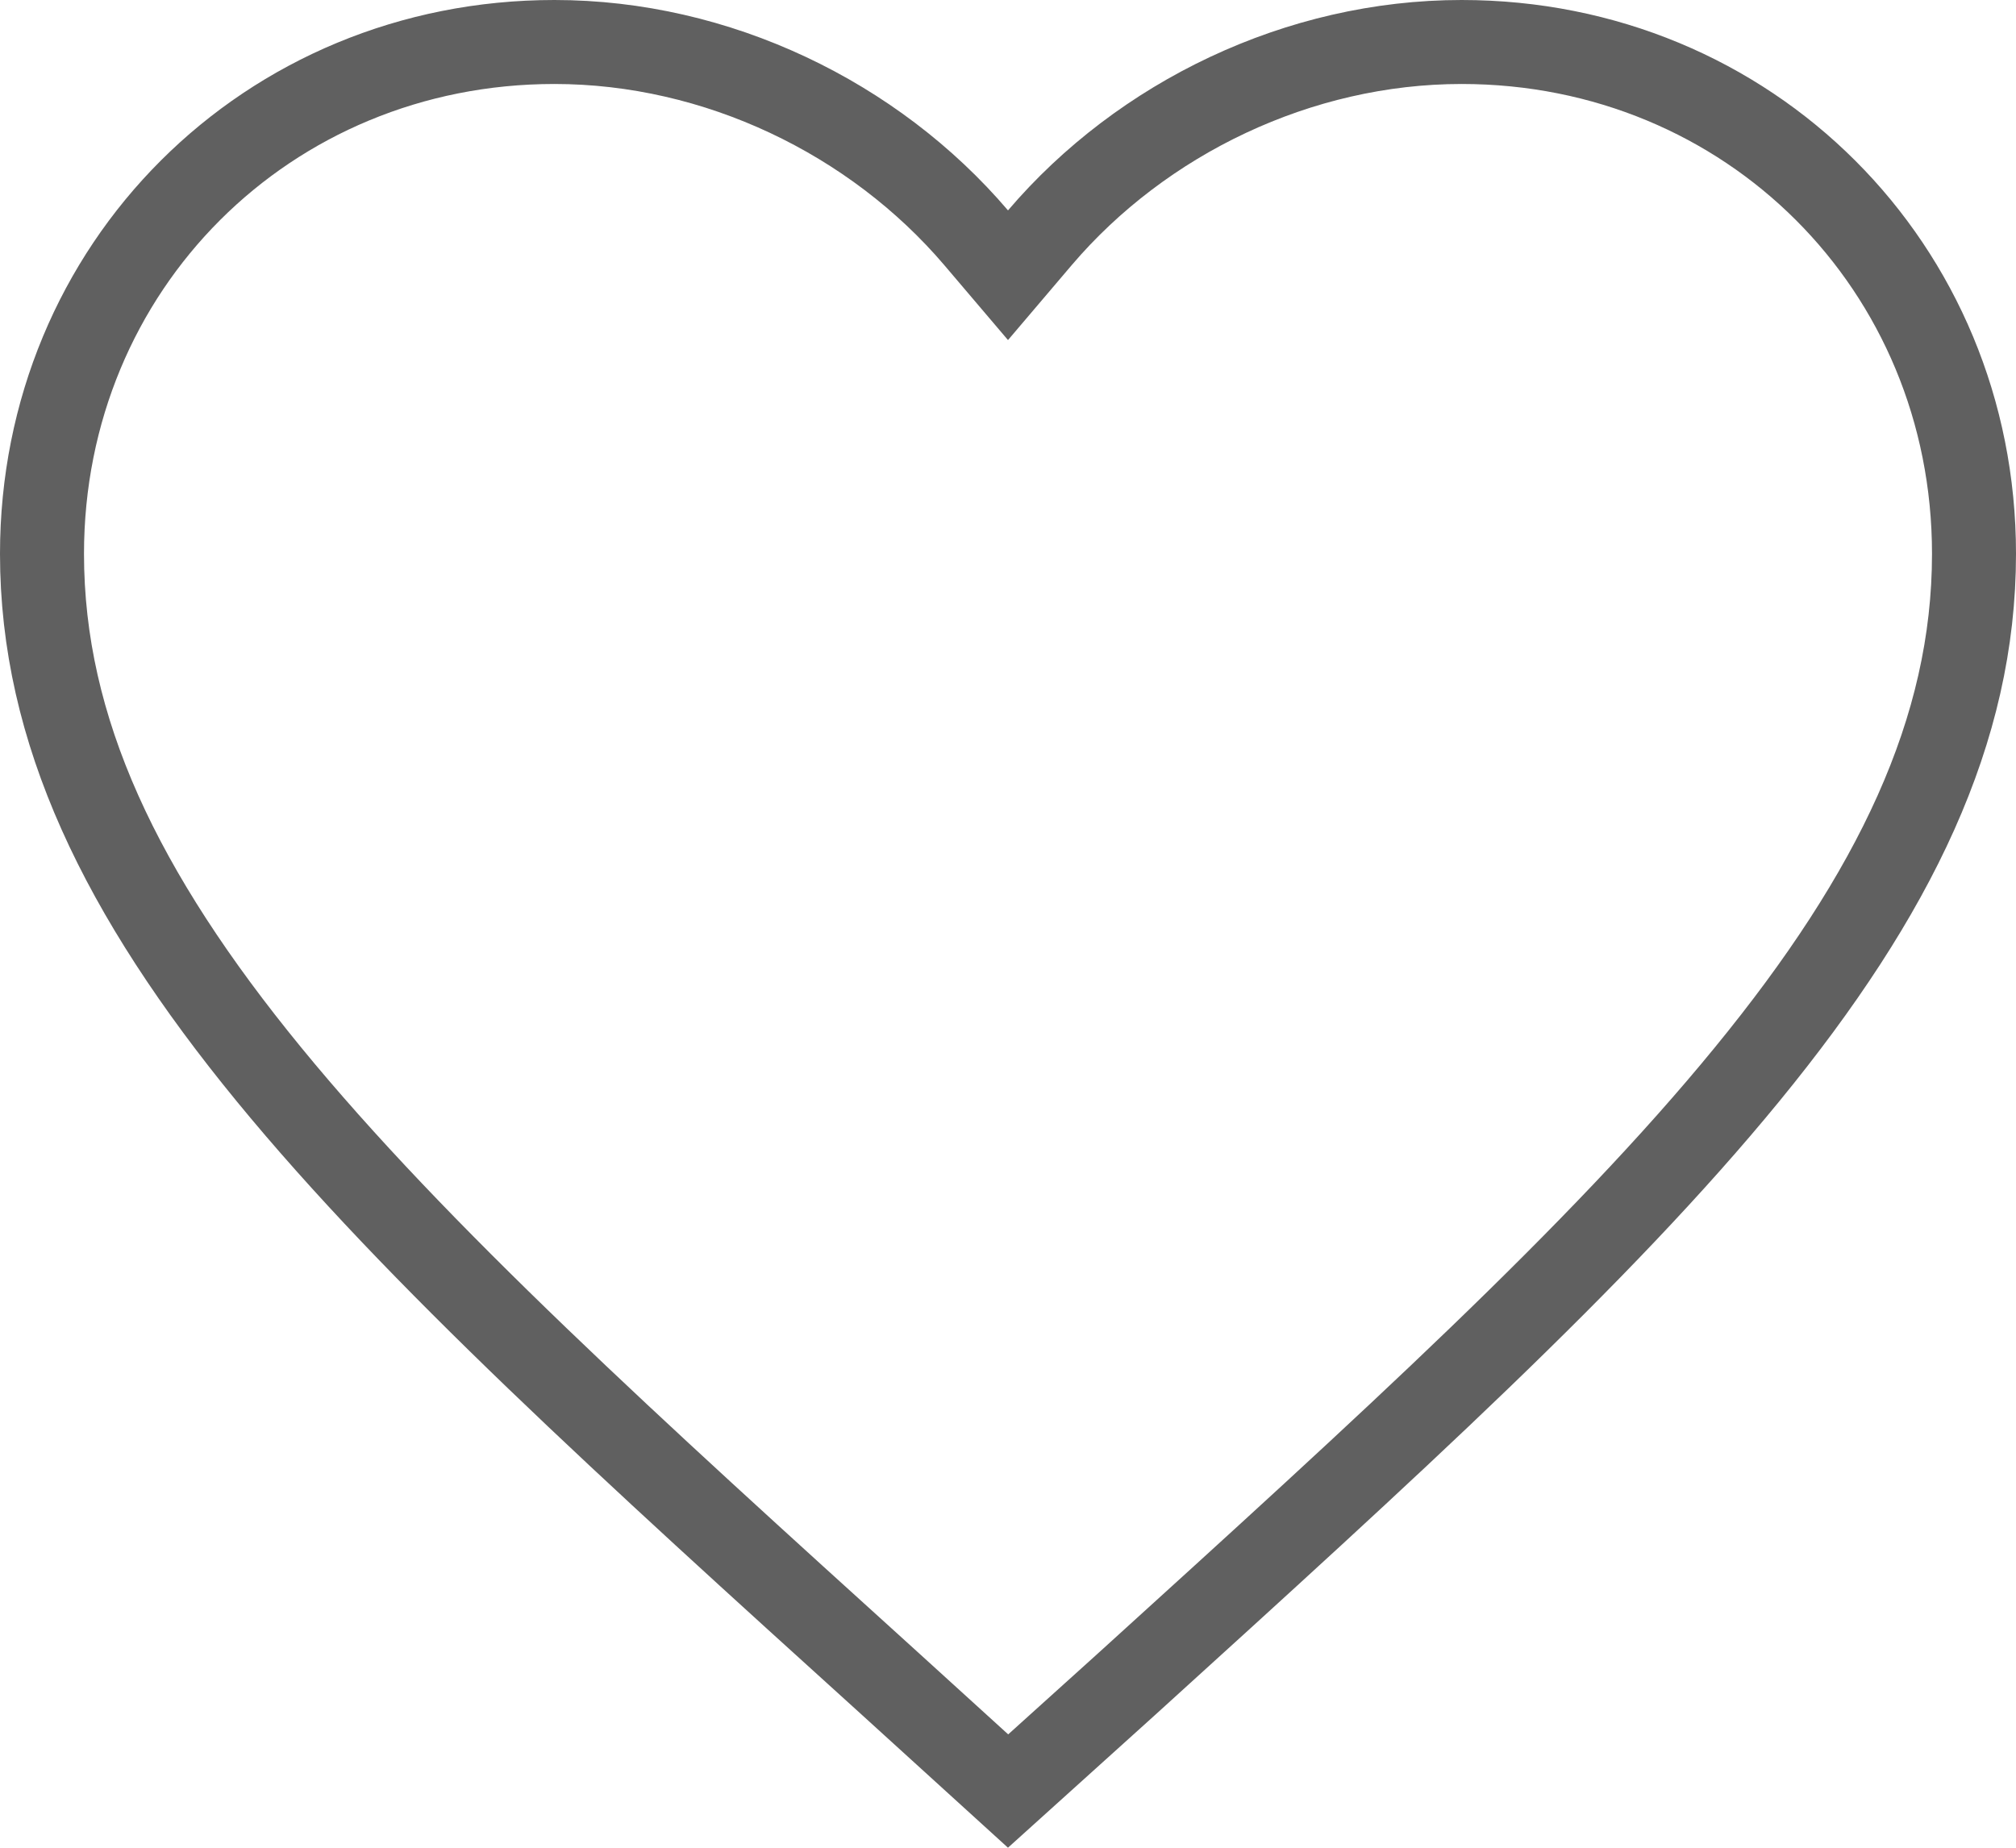 <svg width="24" height="22" viewBox="0 0 24 22" fill="none" xmlns="http://www.w3.org/2000/svg">
<path d="M10.596 20.047L10.596 20.047C7.496 17.238 4.963 14.943 3.199 12.789C1.441 10.642 0.5 8.696 0.5 6.594C0.5 3.178 3.18 0.5 6.6 0.5C8.537 0.5 10.403 1.403 11.62 2.83L12 3.277L12.38 2.83C13.597 1.403 15.463 0.5 17.4 0.5C20.82 0.5 23.5 3.178 23.5 6.594C23.5 8.696 22.558 10.642 20.8 12.79C19.041 14.941 16.515 17.234 13.425 20.04L13.405 20.058L13.404 20.059L12.001 21.325L10.596 20.047Z" stroke="#606060"/>
</svg>
